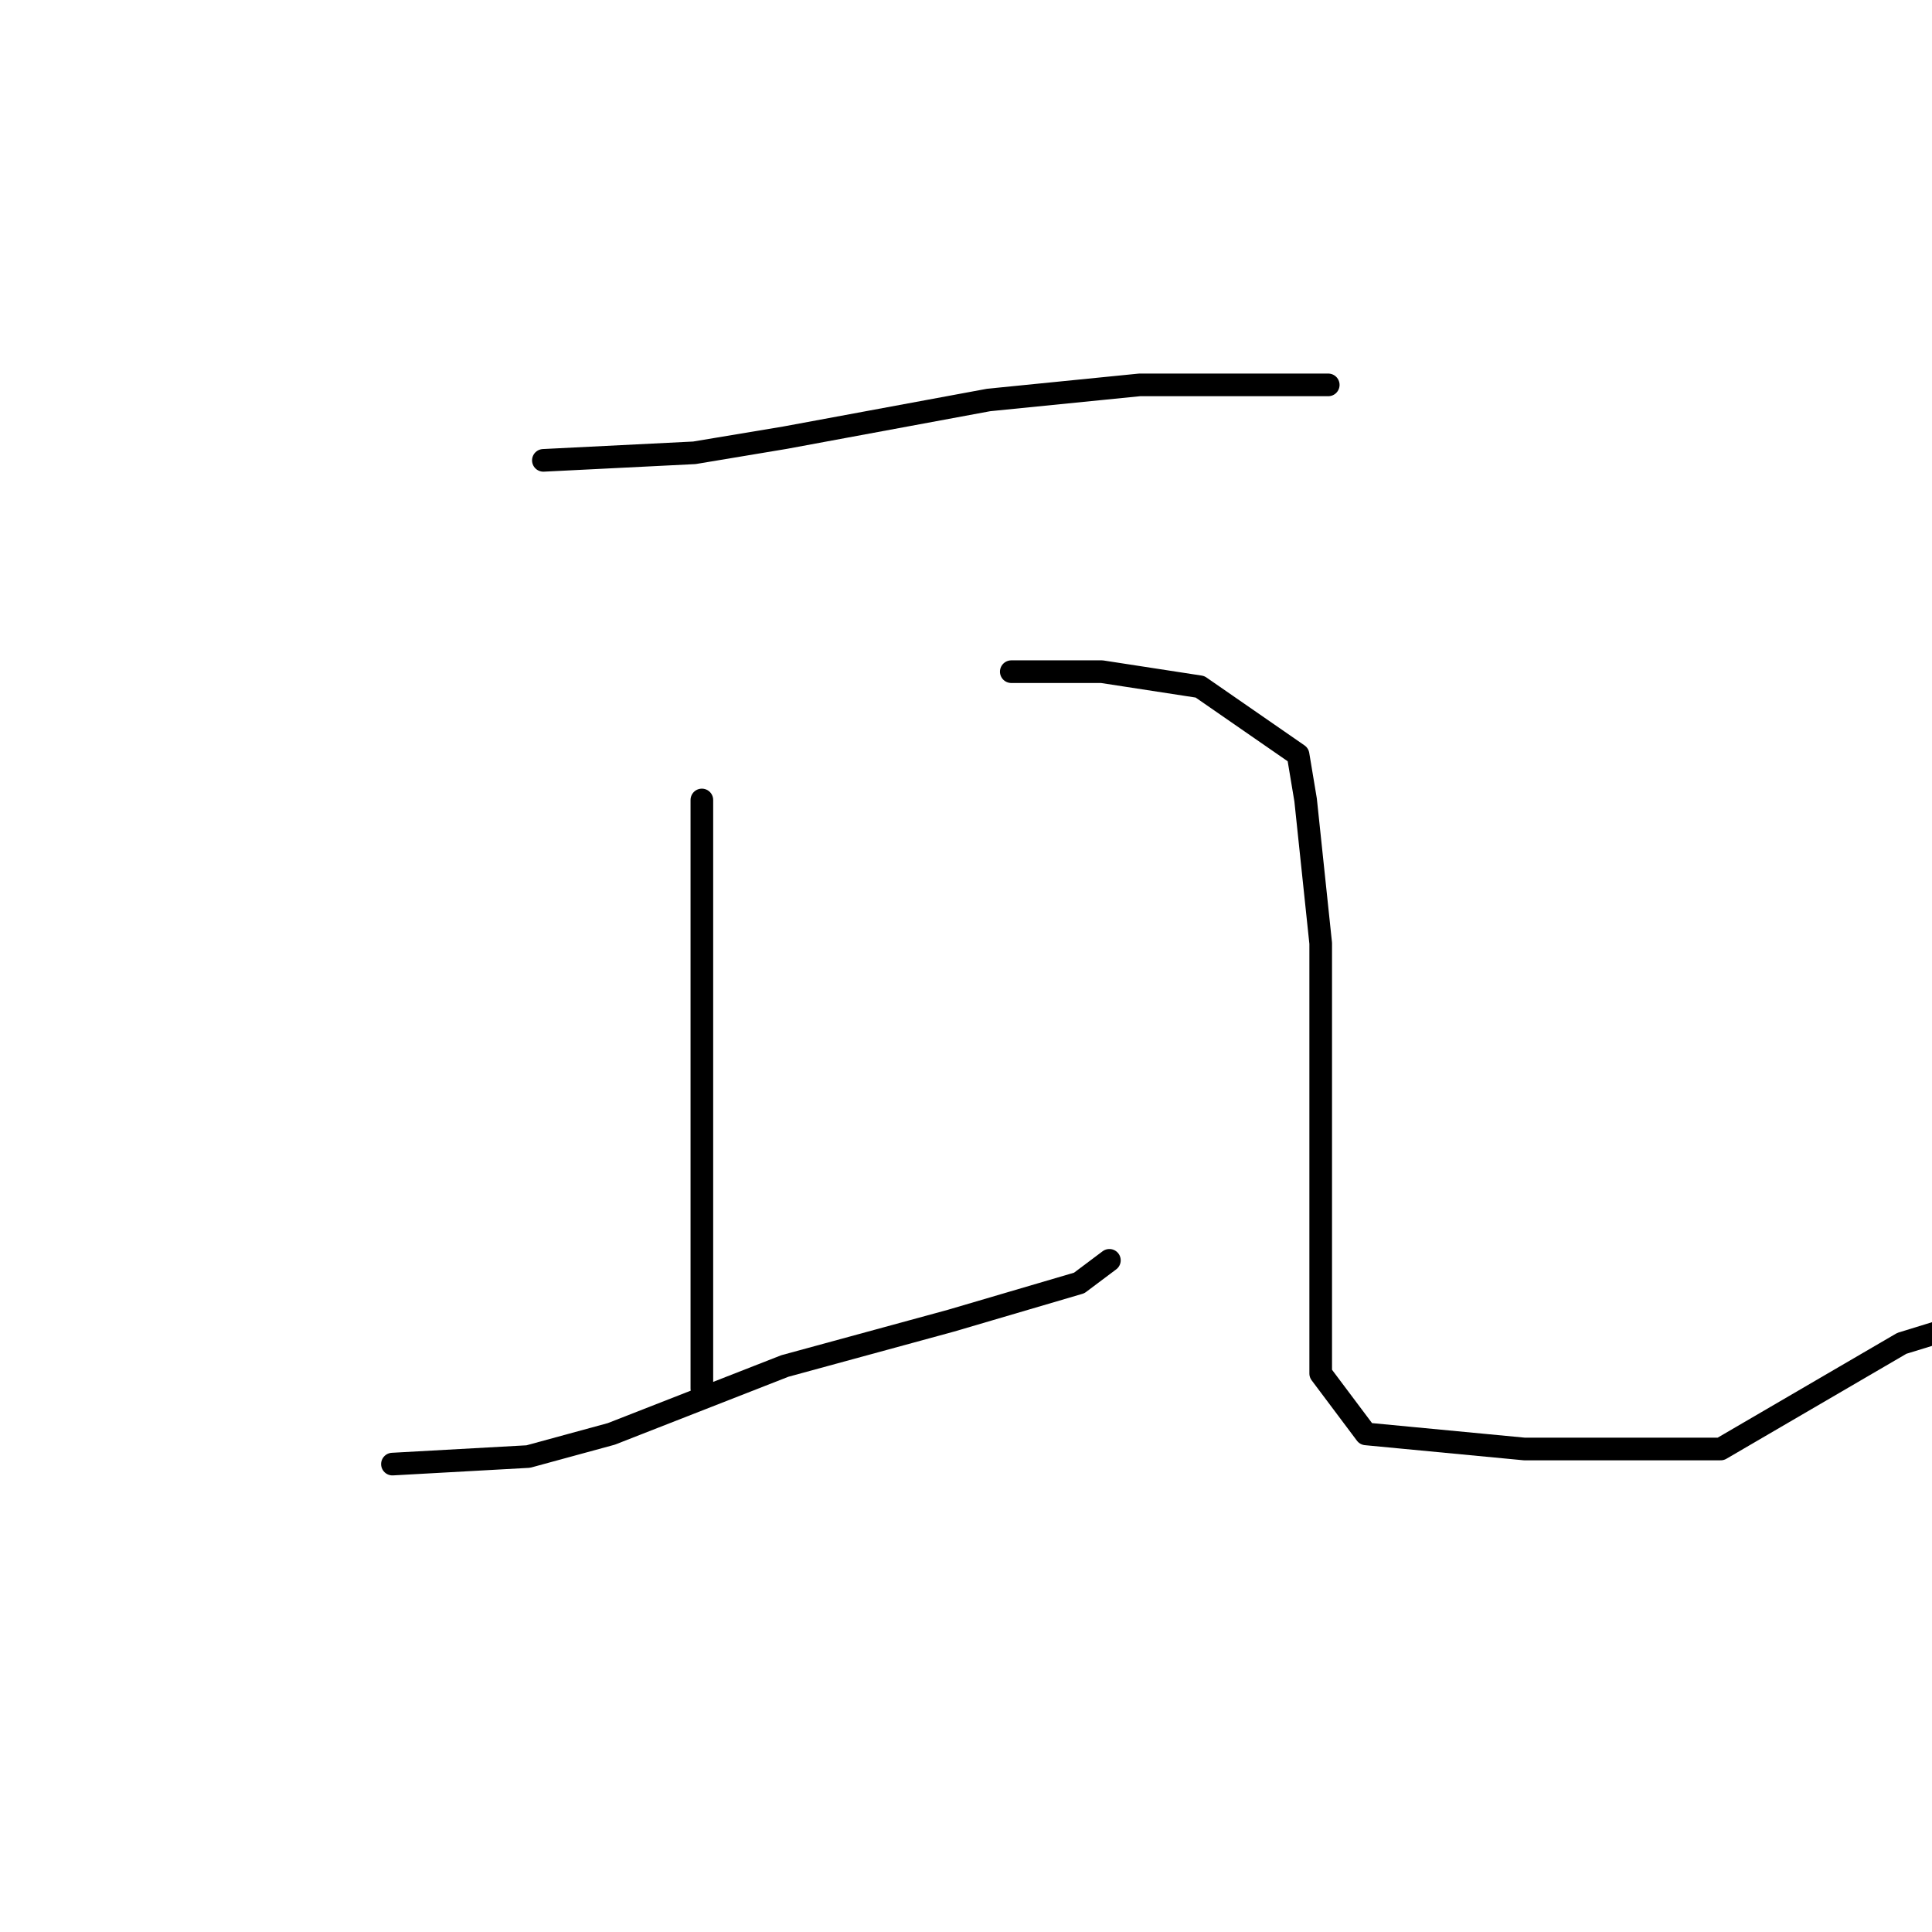 <?xml version="1.0" standalone="no"?>
    <svg width="256" height="256" xmlns="http://www.w3.org/2000/svg" version="1.1">
    <polyline stroke="black" stroke-width="3" stroke-linecap="round" fill="transparent" stroke-linejoin="round" points="72 61 92 60 104 58 131 53 151 51 169 51 176 51 176 51 " />
        <polyline stroke="black" stroke-width="3" stroke-linecap="round" fill="transparent" stroke-linejoin="round" points="93 106 93 123 93 144 93 158 93 170 93 178 93 184 93 184 " />
        <polyline stroke="black" stroke-width="3" stroke-linecap="round" fill="transparent" stroke-linejoin="round" points="52 194 70 193 81 190 104 181 126 175 143 170 147 167 147 167 " />
        <polyline stroke="black" stroke-width="3" stroke-linecap="round" fill="transparent" stroke-linejoin="round" points="134 89 140 89 146 89 159 91 172 100 173 106 175 125 175 150 175 170 175 182 181 190 202 192 228 192 252 178 265 174 265 174 " />
        </svg>